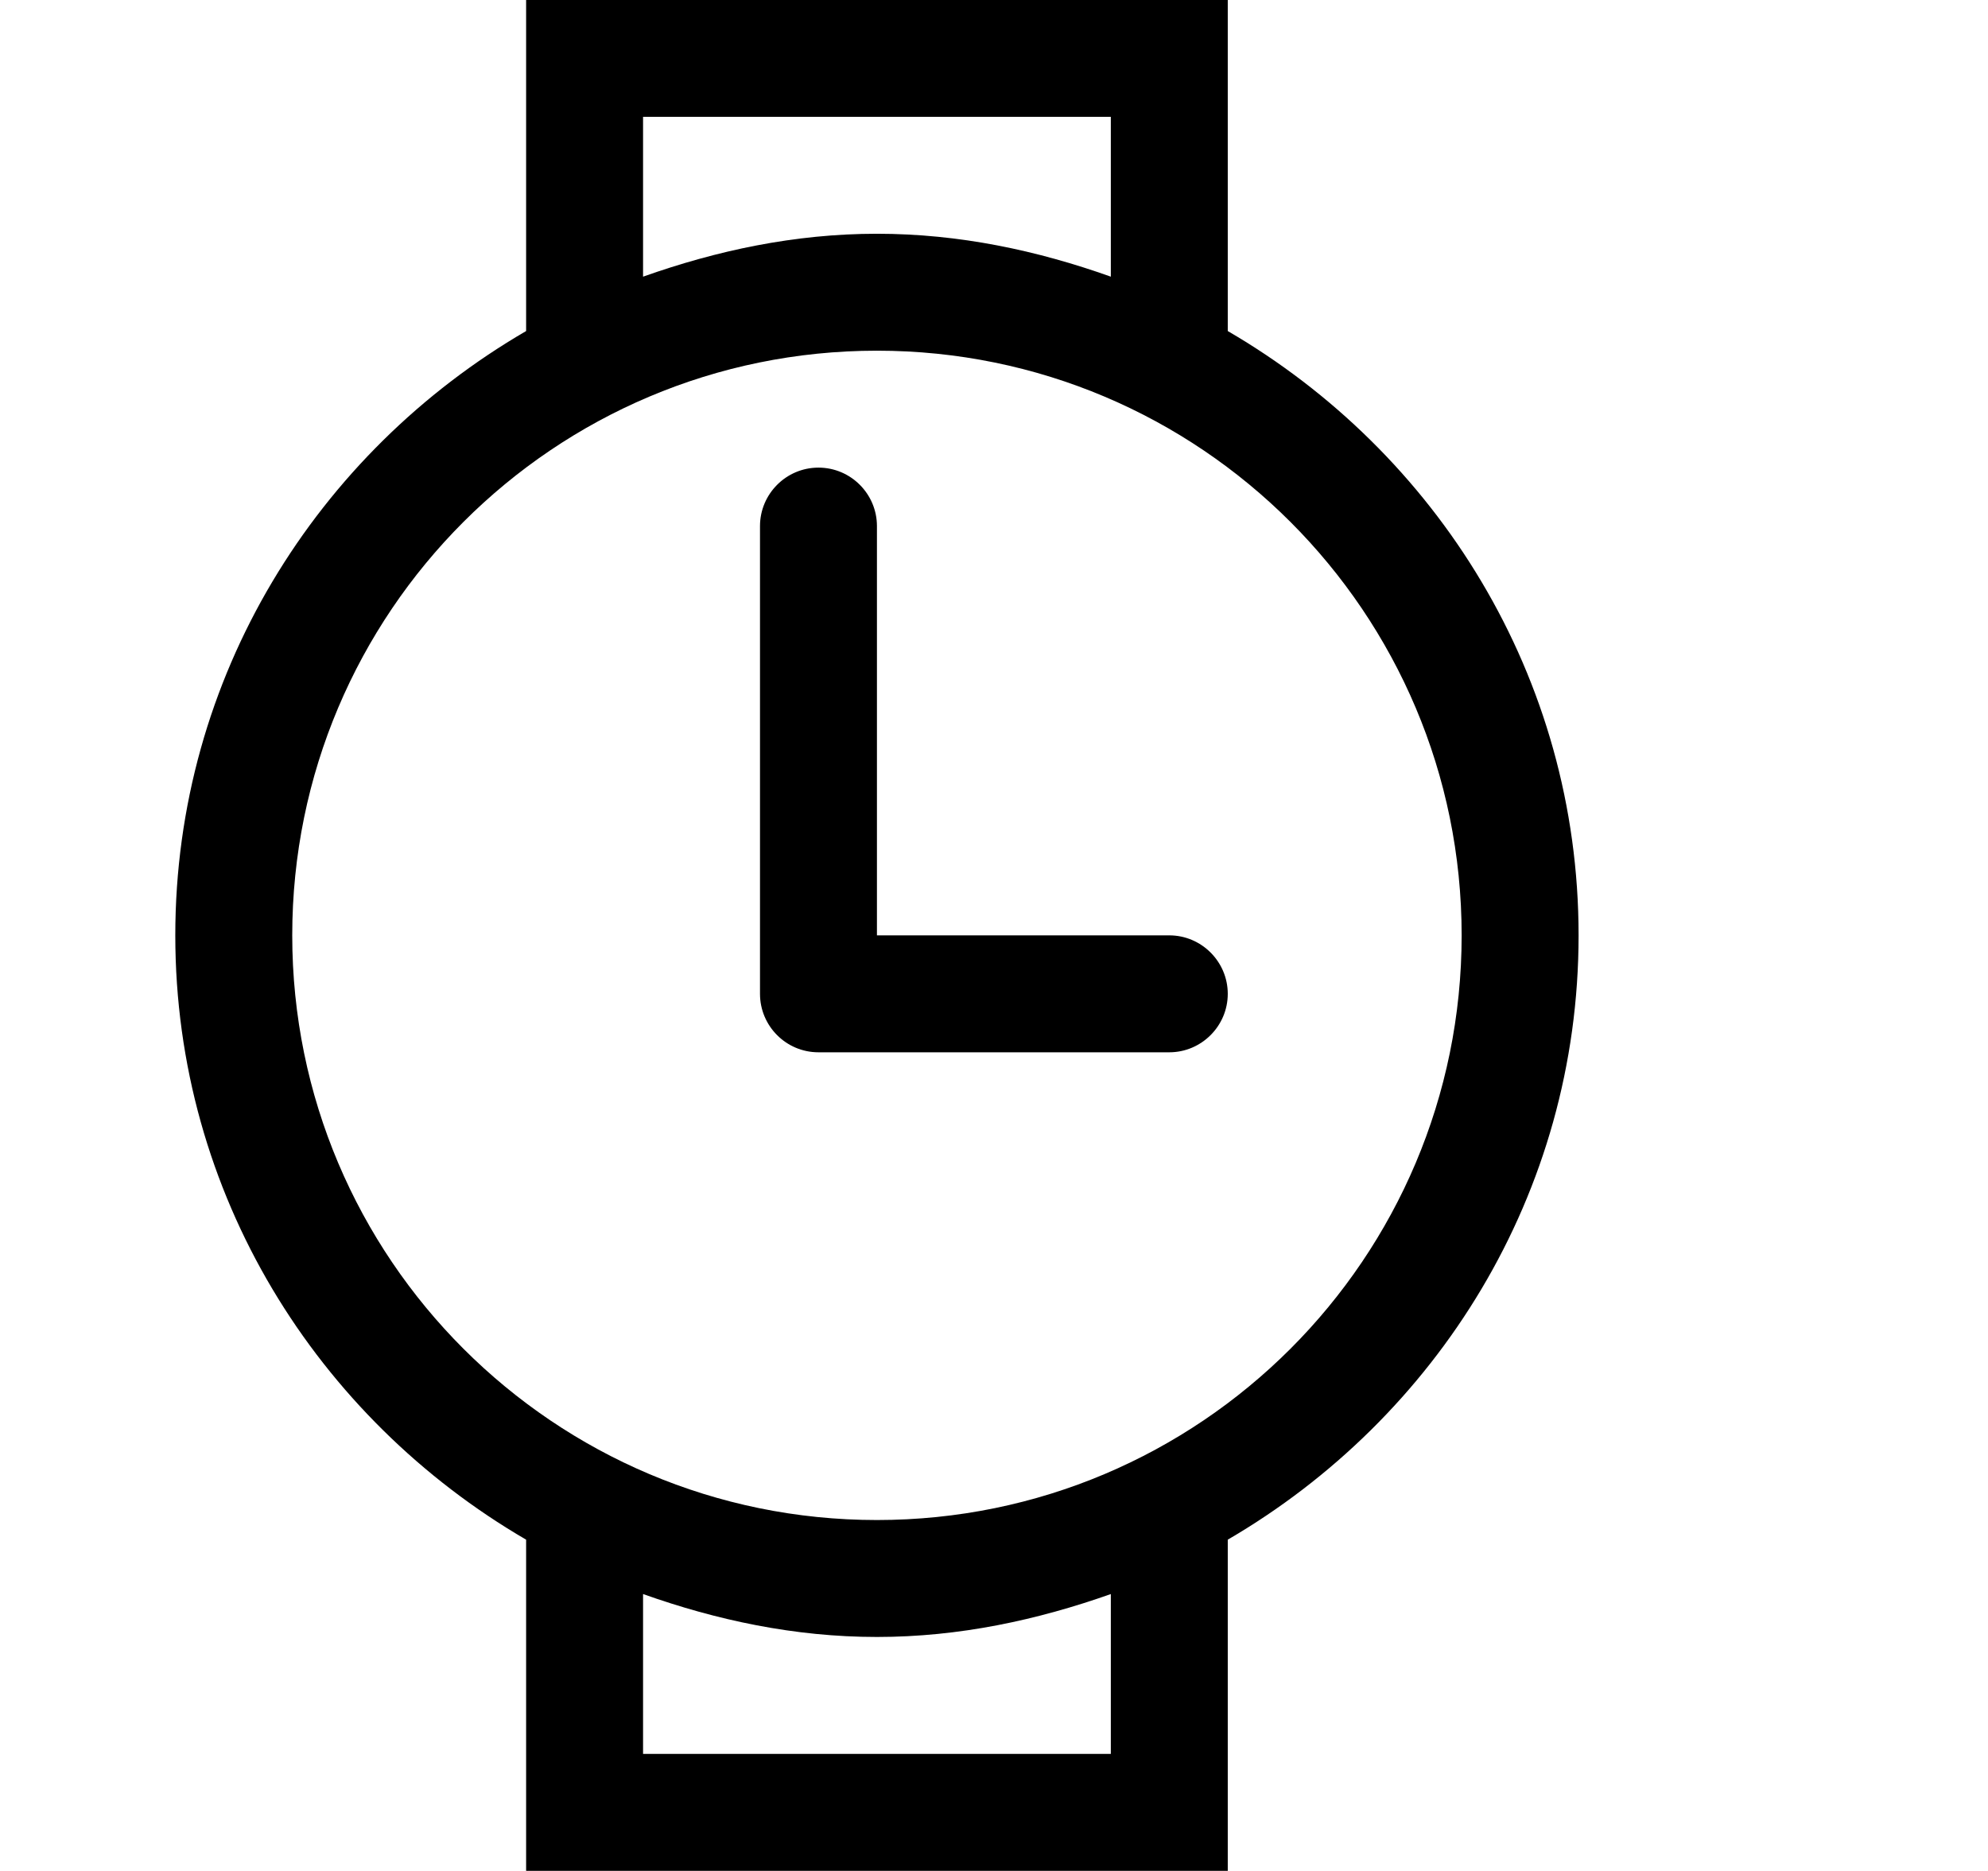 <?xml version="1.0" encoding="iso-8859-1"?>
<!-- Generator: Adobe Illustrator 16.0.0, SVG Export Plug-In . SVG Version: 6.00 Build 0)  -->
<!DOCTYPE svg PUBLIC "-//W3C//DTD SVG 1.1//EN" "http://www.w3.org/Graphics/SVG/1.1/DTD/svg11.dtd">
<svg version="1.1" xmlns="http://www.w3.org/2000/svg" xmlns:xlink="http://www.w3.org/1999/xlink" x="0px" y="0px" width="17px"
	 height="16px" viewBox="0 0 17 16" style="enable-background:new 0 0 17 16;" xml:space="preserve">
<g id="time-watches-a" style="enable-background:new    ;">
	<g id="time-watches-a_1_">
		<g>
			<path d="M9.999,7.999h-2.5v-3.5c0-0.275-0.224-0.5-0.5-0.5s-0.5,0.225-0.5,0.5v4c0,0.275,0.223,0.5,0.5,0.5h3
				c0.275,0,0.5-0.225,0.5-0.5S10.274,7.999,9.999,7.999z M10.499,2.831v-2.832h-6v2.832c-1.786,1.039-3,2.953-3,5.168
				c0,2.215,1.214,4.127,3,5.168v2.832h6v-2.832c1.785-1.041,3-2.953,3-5.168C13.499,5.784,12.284,3.87,10.499,2.831z M5.499,0.999
				h4v1.367c-0.629-0.224-1.295-0.367-2-0.367c-0.705,0-1.371,0.144-2,0.367V0.999z M9.499,14.999h-4v-1.367
				c0.628,0.223,1.294,0.367,2,0.367c0.706,0,1.372-0.145,2-0.367V14.999z M7.499,12.999c-2.761,0-5-2.238-5-5c0-2.762,2.238-5,5-5
				c2.762,0,5,2.238,5,5C12.499,10.761,10.261,12.999,7.499,12.999z"/>
		</g>
	</g>
</g>
<g id="Layer_1">
</g>
</svg>
